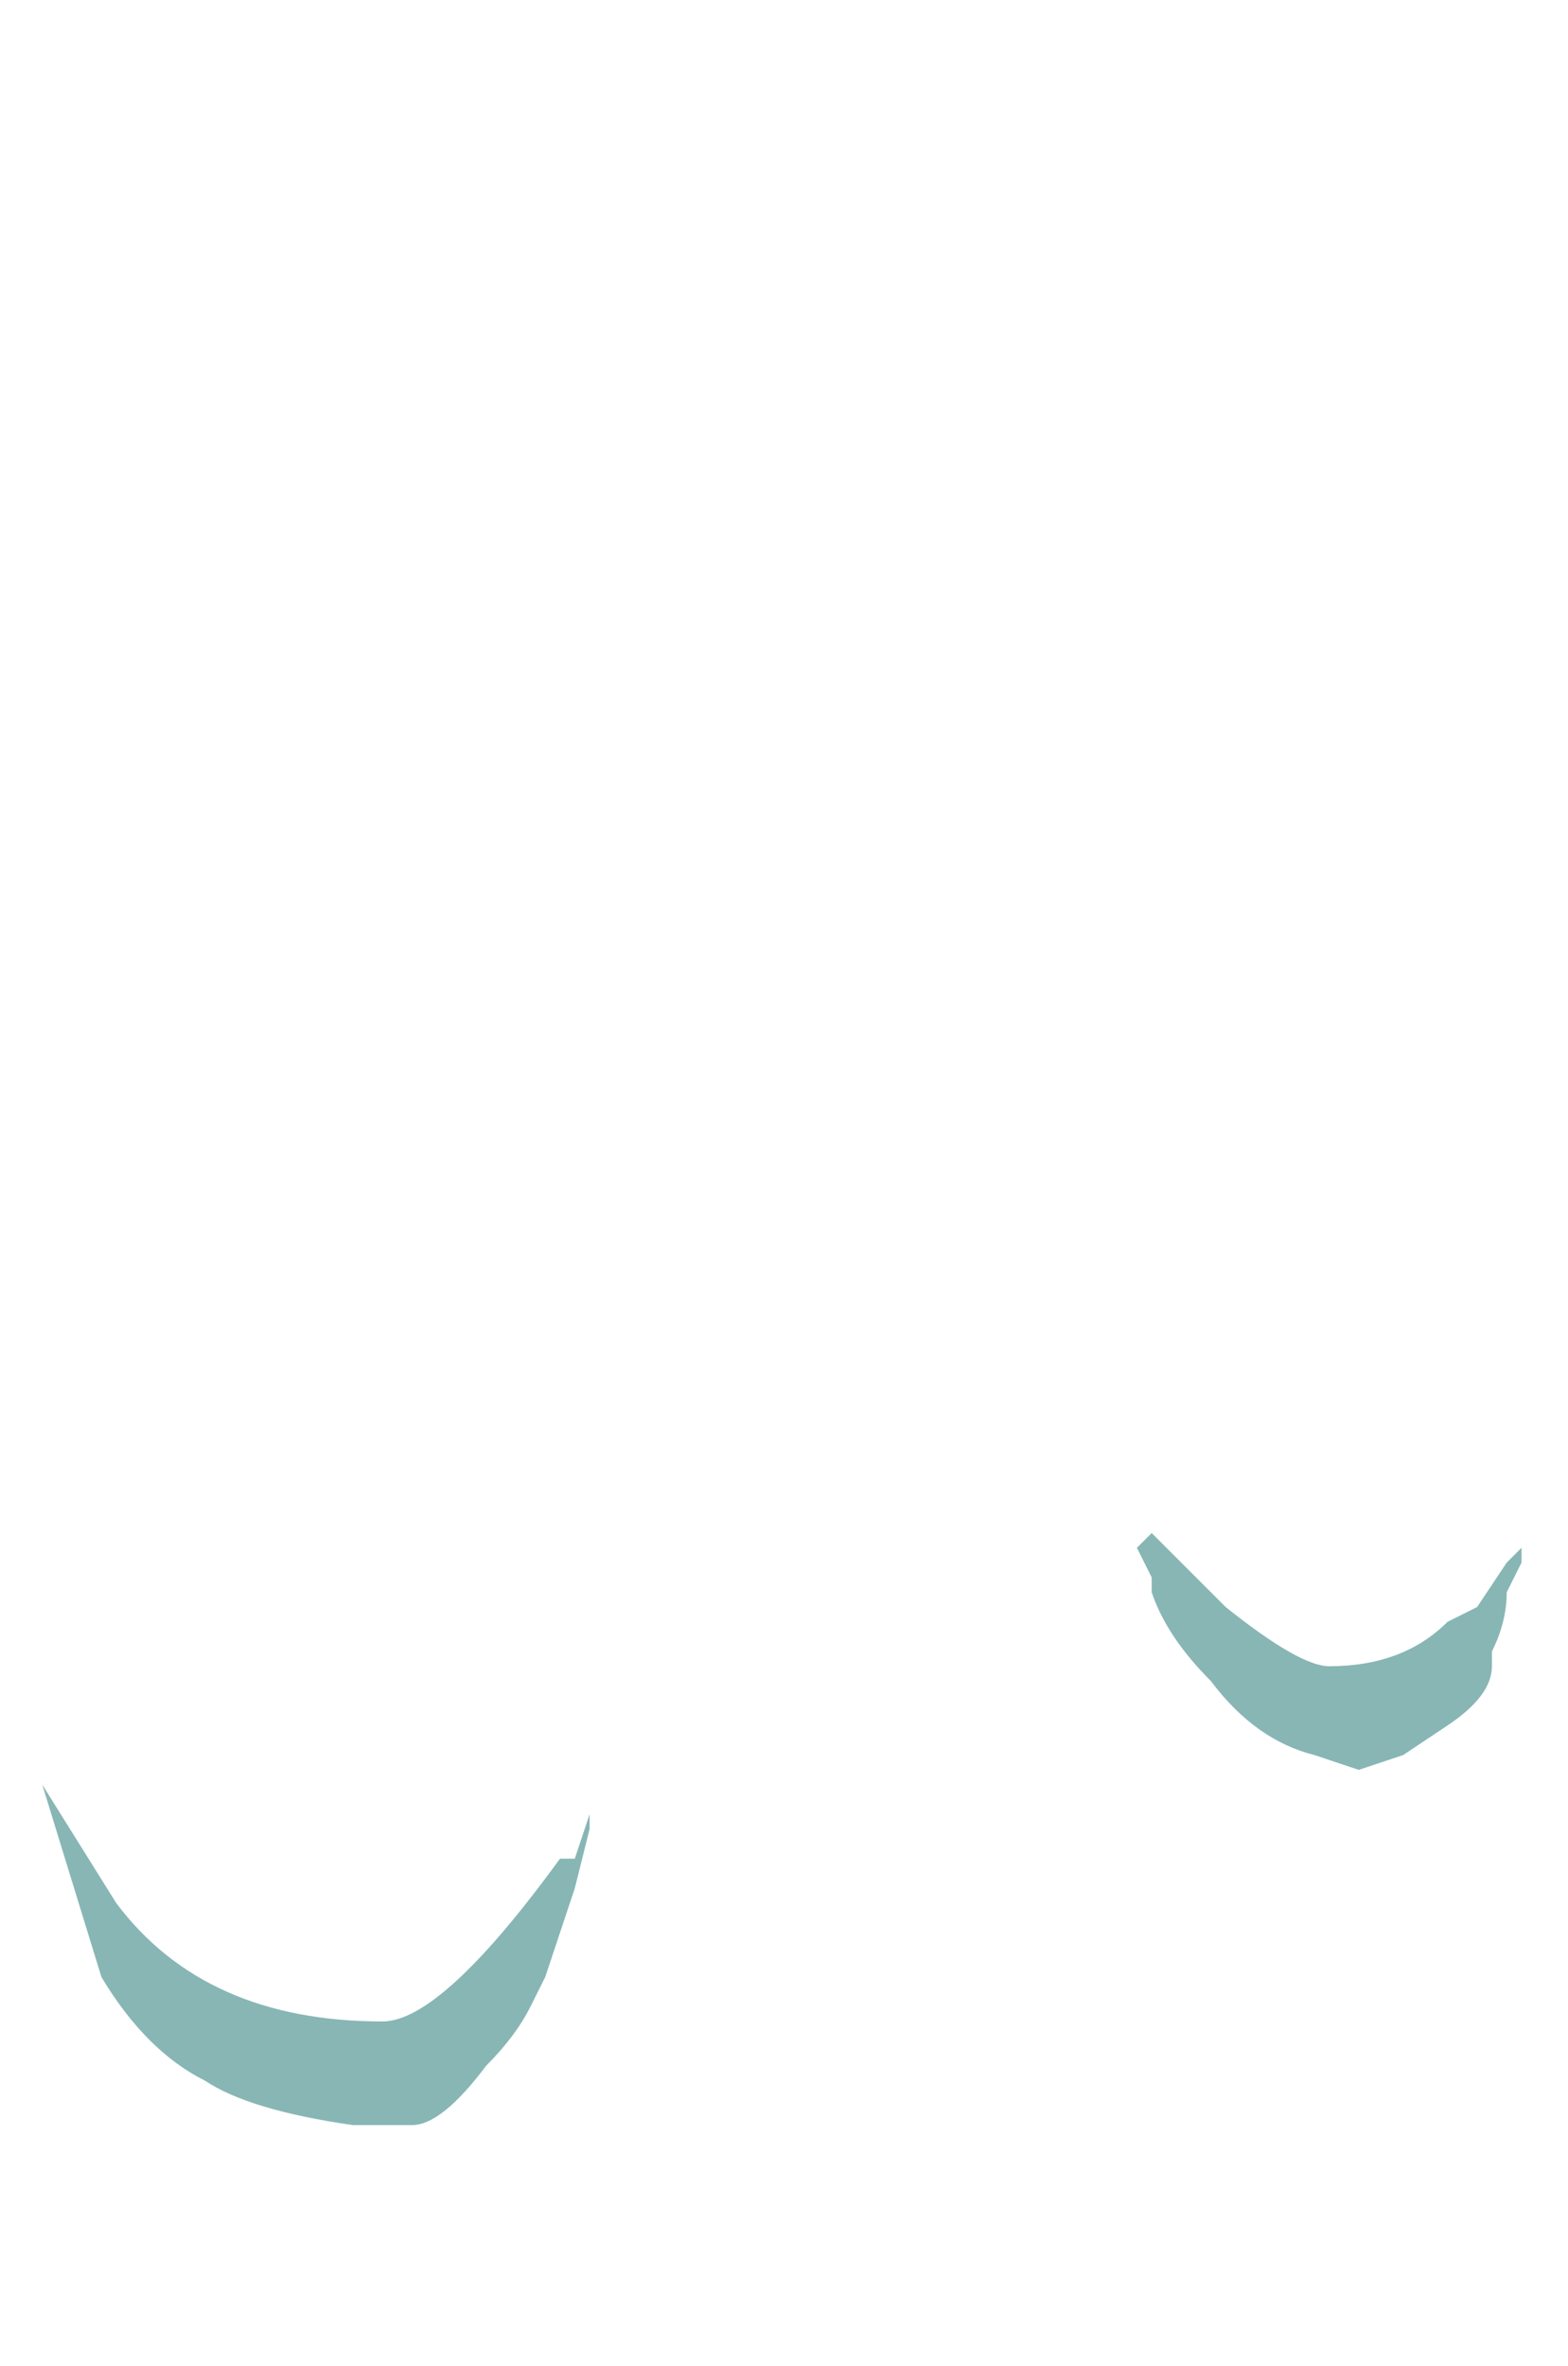 <?xml version="1.0" encoding="UTF-8" standalone="no"?>
<svg xmlns:ffdec="https://www.free-decompiler.com/flash" xmlns:xlink="http://www.w3.org/1999/xlink" ffdec:objectType="frame" height="55.95px" width="37.1px" xmlns="http://www.w3.org/2000/svg">
  <g transform="matrix(1.0, 0.0, 0.0, 1.0, 0.15, 7.85)">
    <use ffdec:characterId="216" ffdec:characterName="a_EB_Waterfallsmall1Frame5" height="14.0" transform="matrix(1.0, 0.0, 0.0, 1.0, 0.85, 28.4)" width="35.0" xlink:href="#sprite0"/>
  </g>
  <defs>
    <g id="sprite0" transform="matrix(1.0, 0.0, 0.0, 1.0, 17.5, 7.0)">
      <use ffdec:characterId="215" height="2.0" transform="matrix(7.0, 0.0, 0.0, 7.0, -17.5, -7.0)" width="5.0" xlink:href="#shape0"/>
    </g>
    <g id="shape0" transform="matrix(1.0, 0.0, 0.0, 1.0, 2.5, 1.0)">
      <path d="M1.25 -0.8 L1.25 -0.85 1.2 -0.95 1.25 -1.0 1.5 -0.75 Q1.75 -0.55 1.85 -0.55 2.1 -0.55 2.25 -0.7 L2.35 -0.75 2.45 -0.9 2.5 -0.95 2.5 -0.9 2.45 -0.8 Q2.45 -0.7 2.4 -0.6 L2.4 -0.55 Q2.4 -0.45 2.25 -0.35 L2.1 -0.25 1.95 -0.2 1.8 -0.25 Q1.6 -0.3 1.45 -0.5 1.3 -0.65 1.25 -0.8 M-2.5 -0.15 L-2.25 0.25 Q-1.95 0.65 -1.35 0.65 -1.15 0.65 -0.75 0.1 L-0.7 0.1 -0.65 -0.05 -0.65 0.0 -0.7 0.2 -0.8 0.5 -0.85 0.6 Q-0.9 0.7 -1.0 0.8 -1.15 1.0 -1.25 1.0 L-1.45 1.0 Q-1.8 0.95 -1.95 0.85 -2.15 0.75 -2.3 0.5 L-2.5 -0.15" fill="#87b6b5" fill-rule="evenodd" stroke="none"/>
    </g>
  </defs>
</svg>
